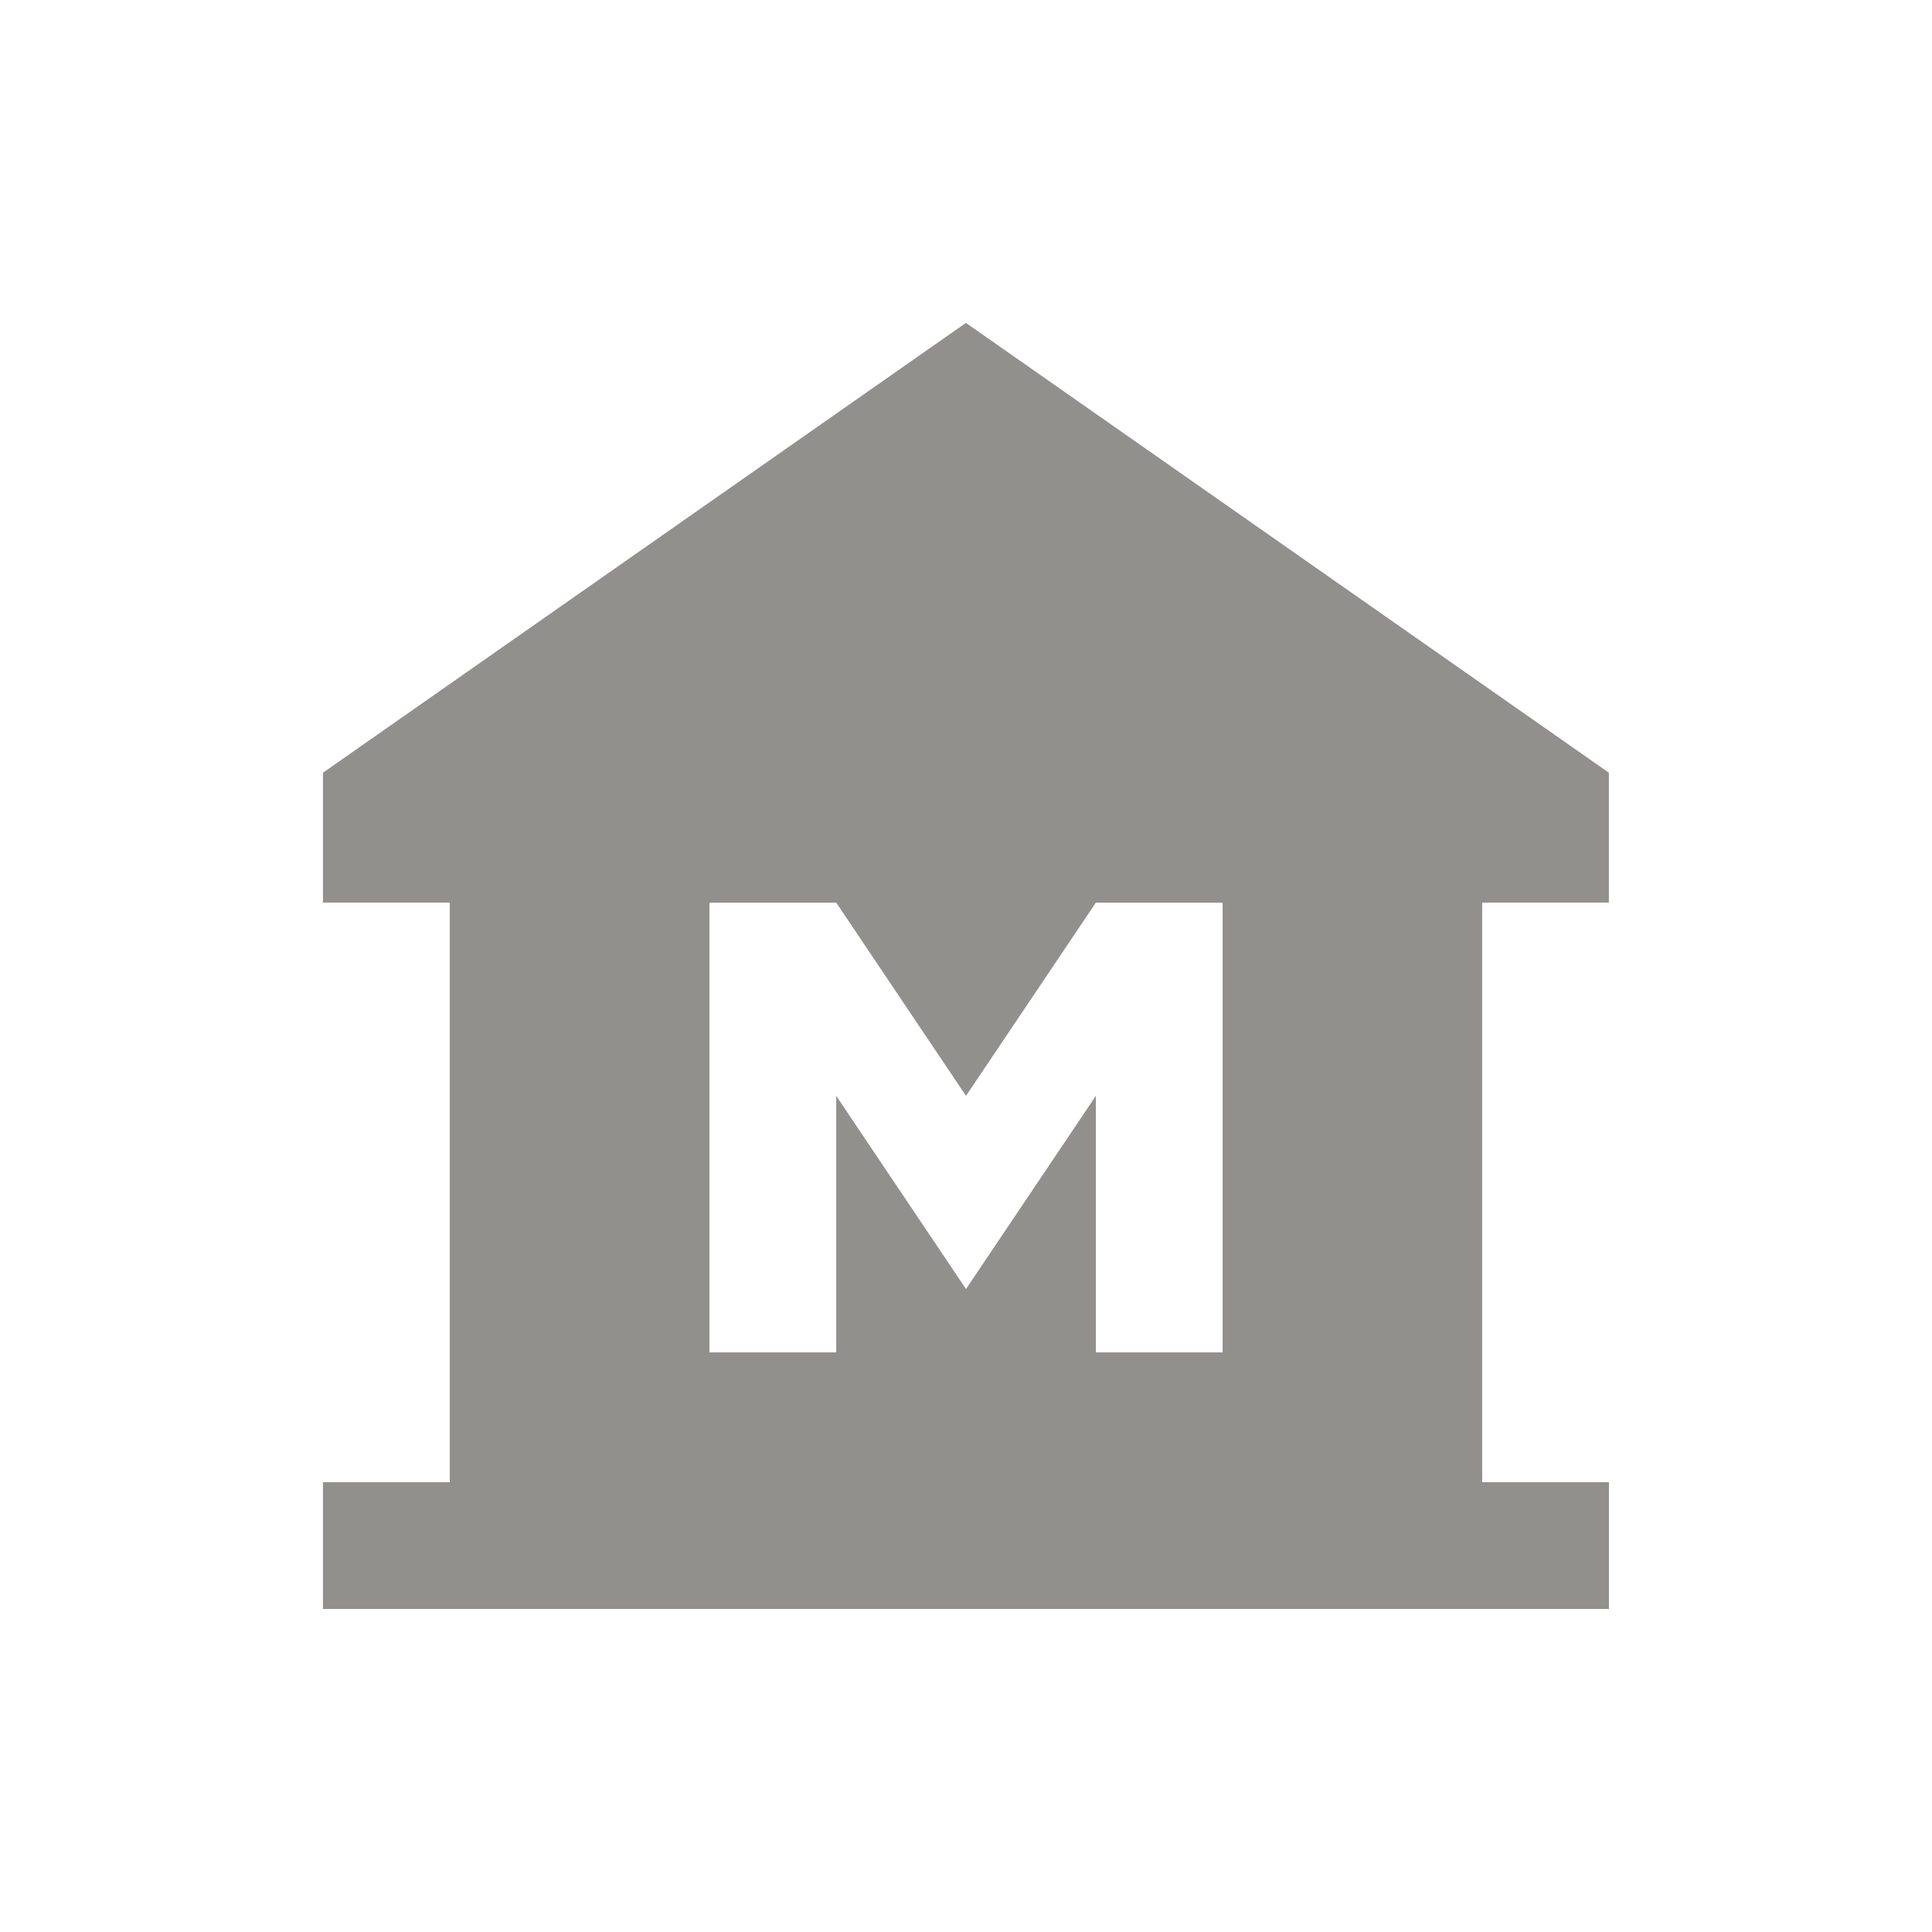 <!-- Generated by IcoMoon.io -->
<svg version="1.1" xmlns="http://www.w3.org/2000/svg" width="24" height="24" viewBox="0 0 24 24">
<title>museum</title>
<path fill="#91908d" d="M15.188 16.8v-5.587h-1.575l-1.613 2.4-1.612-2.4h-1.575v5.587h1.575v-3.187l1.612 2.4 1.613-2.4v3.187h1.575zM19.987 11.212h-1.575v7.2h1.575v1.575h-15.975v-1.575h1.575v-7.2h-1.575v-1.613l7.987-5.588 7.987 5.588v1.613z"></path>
</svg>

